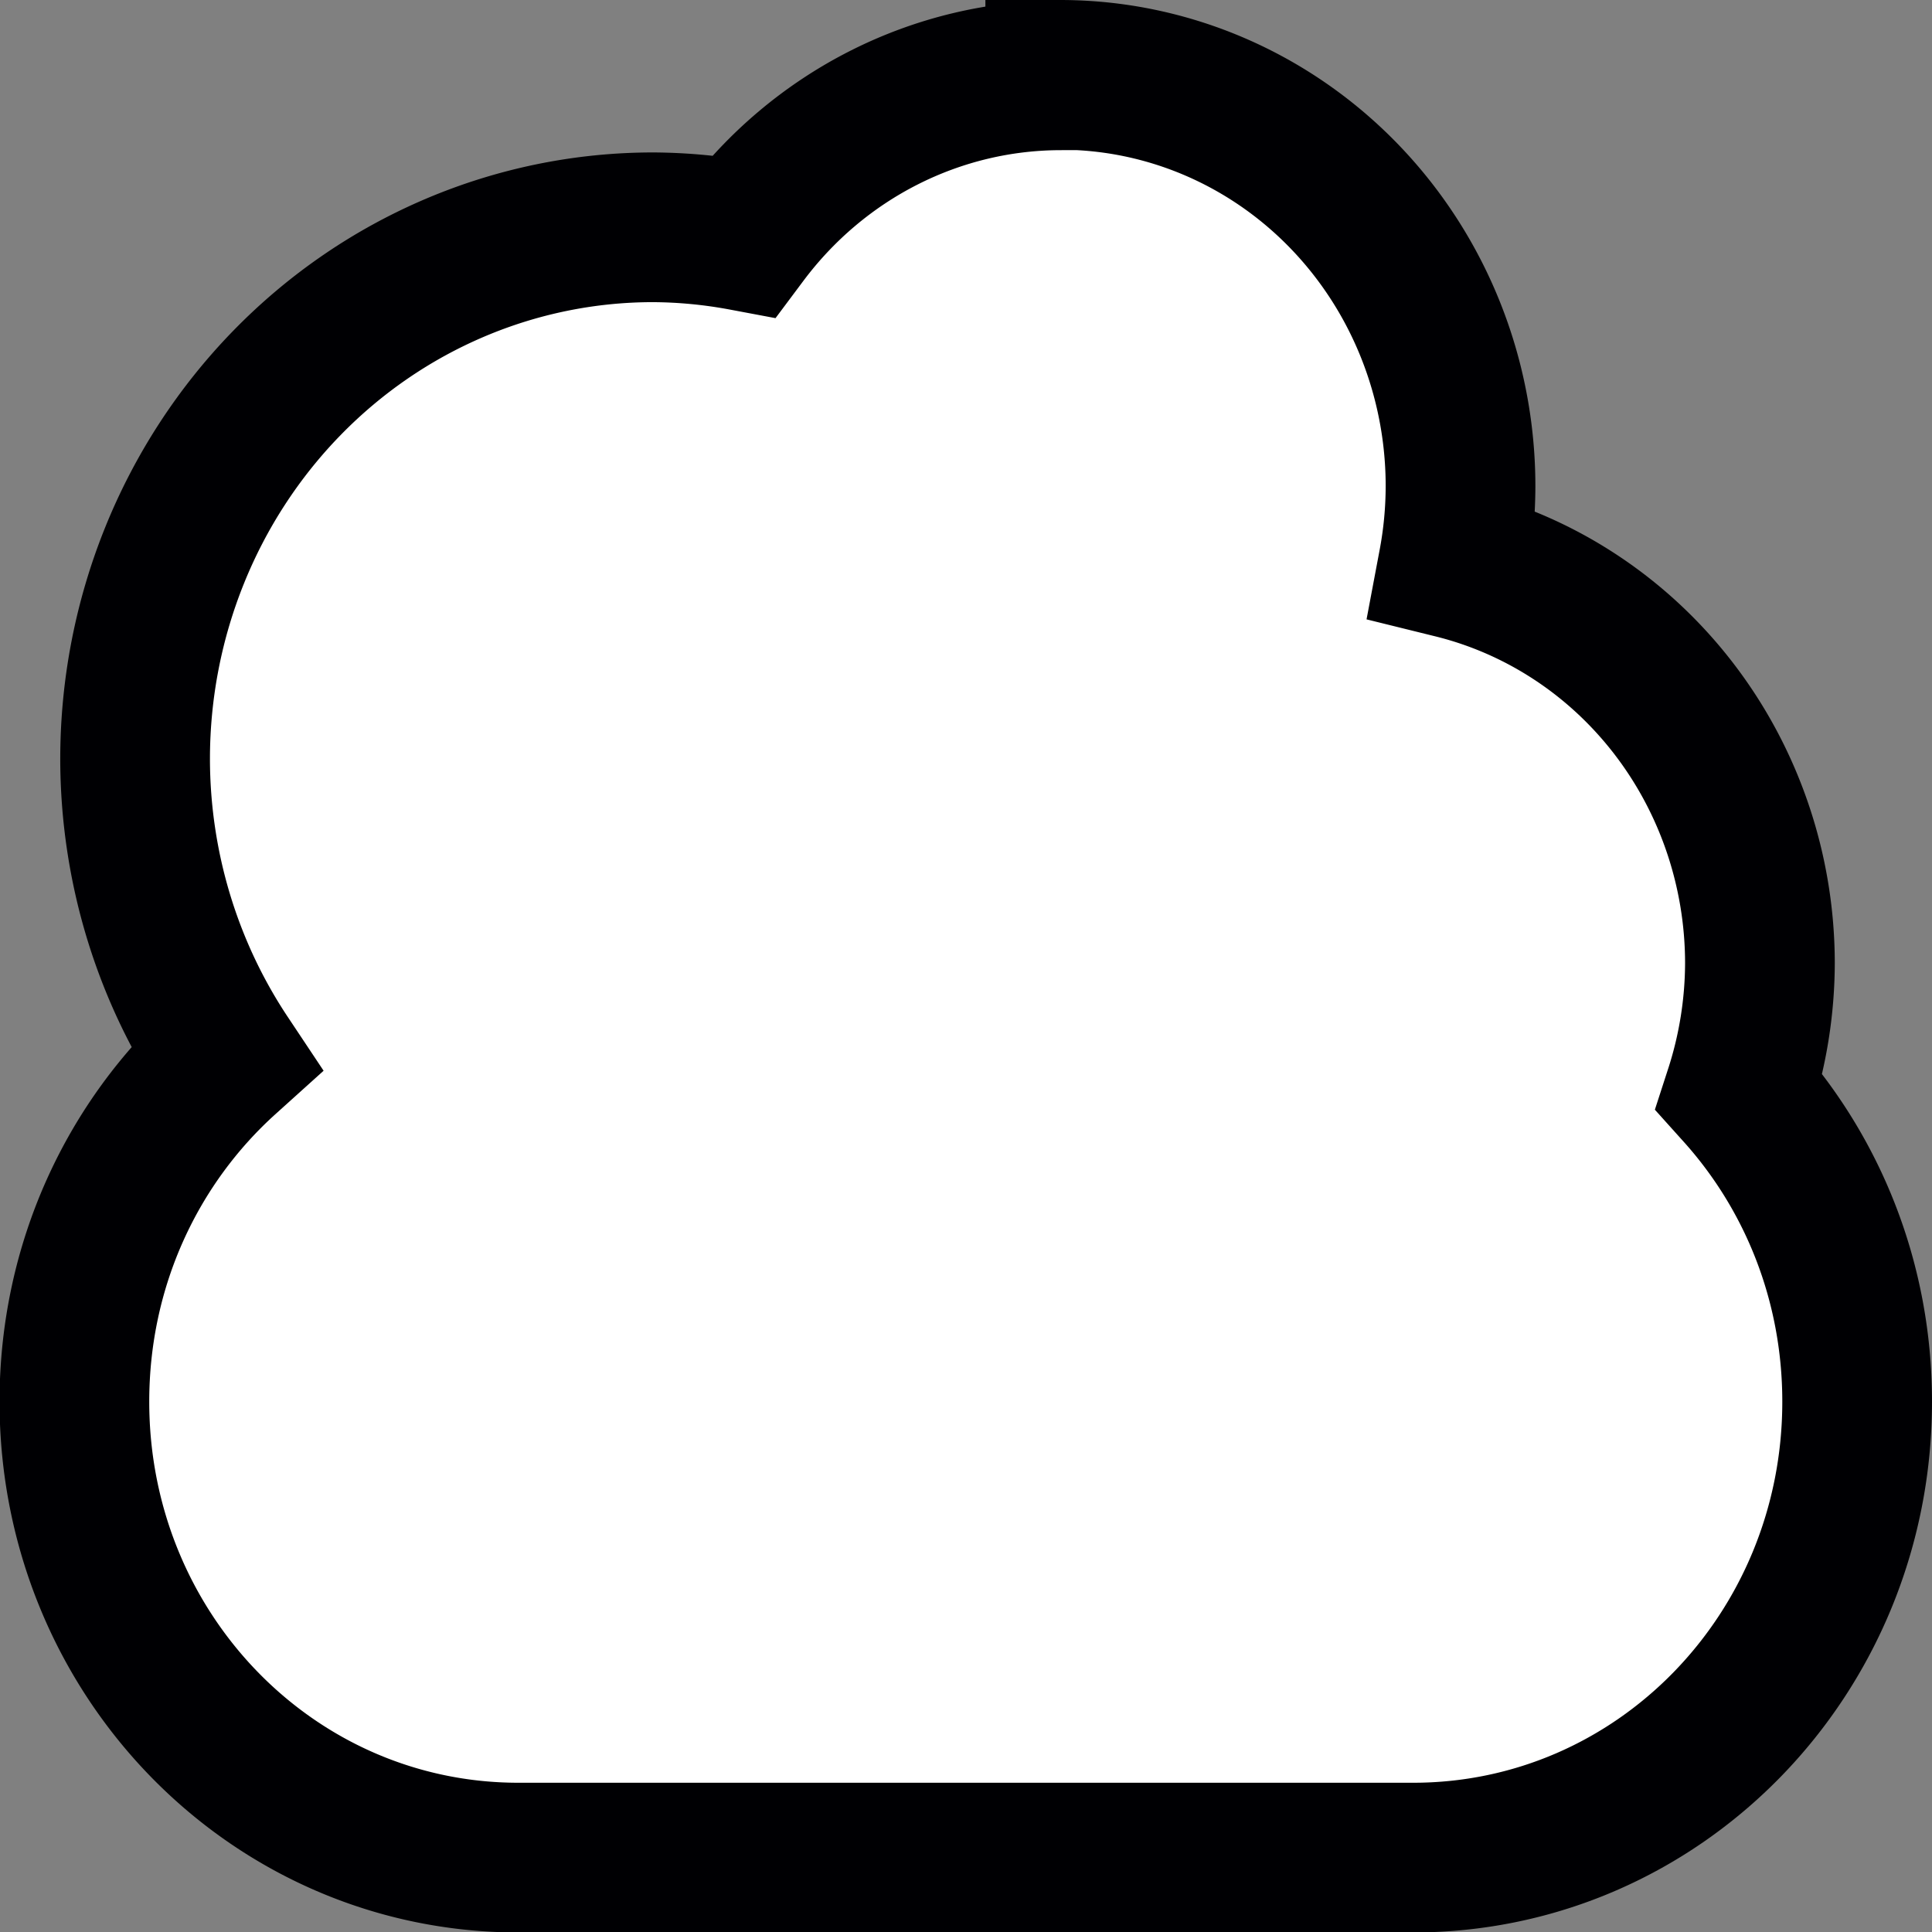 <?xml version="1.0" encoding="UTF-8" standalone="no"?>
<!-- Created with Inkscape (http://www.inkscape.org/) -->

<svg
   xmlns:dc="http://purl.org/dc/elements/1.1/"
   xmlns:cc="http://creativecommons.org/ns#"
   xmlns:rdf="http://www.w3.org/1999/02/22-rdf-syntax-ns#"
   xmlns:svg="http://www.w3.org/2000/svg"
   xmlns="http://www.w3.org/2000/svg"
   xmlns:sodipodi="http://sodipodi.sourceforge.net/DTD/sodipodi-0.dtd"
   xmlns:inkscape="http://www.inkscape.org/namespaces/inkscape"
   width="4.233mm"
   height="4.233mm"
   viewBox="0 0 4.233 4.233"
   version="1.1"
   id="svg8"
   inkscape:version="0.92.4 (5da689c313, 2019-01-14)"
   sodipodi:docname="nat.svg">
  <rect x="0" y="0" width="4.233" height="4.233" fill="#808080" stroke="none"/>
  <defs
     id="defs2" />
  <sodipodi:namedview
     id="base"
     pagecolor="#ffffff"
     bordercolor="#666666"
     borderopacity="1.0"
     inkscape:pageopacity="0.0"
     inkscape:pageshadow="2"
     inkscape:zoom="22.4"
     inkscape:cx="11.499507"
     inkscape:cy="12.081851"
     inkscape:document-units="mm"
     inkscape:current-layer="g942"
     showgrid="false"
     fit-margin-top="0"
     fit-margin-left="0"
     fit-margin-right="0"
     fit-margin-bottom="0"
     inkscape:window-width="1920"
     inkscape:window-height="1017"
     inkscape:window-x="1912"
     inkscape:window-y="-8"
     inkscape:window-maximized="1" />
  <g
     inkscape:label="Layer 1"
     inkscape:groupmode="layer"
     id="layer1"
     transform="translate(-57.284,-145.524)">
    <g
       id="g906"
       style="fill:#fffff2;fill-opacity:0.98;stroke:none;stroke-width:1;stroke-miterlimit:4;stroke-dasharray:none;stroke-opacity:1"
       transform="translate(-6.048,49.137)">
      <g
         id="g942">
        <path
           style="fill:#ffffff;fill-opacity:1;stroke:#000003;stroke-width:0.328;stroke-miterlimit:4;stroke-dasharray:none;stroke-dashoffset:0;stroke-opacity:1"
           d="m 65.655,96.552 a 0.877,0.901 0 0 0 -0.694,0.352 1.135,1.165 0 0 0 -0.198,-0.019 1.135,1.165 0 0 0 -1.135,1.165 1.135,1.165 0 0 0 0.198,0.656 c -0.203,0.183 -0.331,0.451 -0.331,0.752 0,0.553 0.434,0.999 0.973,0.999 h 1.96 c 0.539,0 0.973,-0.446 0.973,-0.999 0,-0.263 -0.098,-0.501 -0.258,-0.679 a 0.877,0.901 0 0 0 0.045,-0.282 0.877,0.901 0 0 0 -0.672,-0.875 0.877,0.901 0 0 0 0.016,-0.17 0.877,0.901 0 0 0 -0.877,-0.901 z"
           id="rect1218"
           inkscape:connector-curvature="0" />
      </g>
    </g>
  </g>
</svg>
